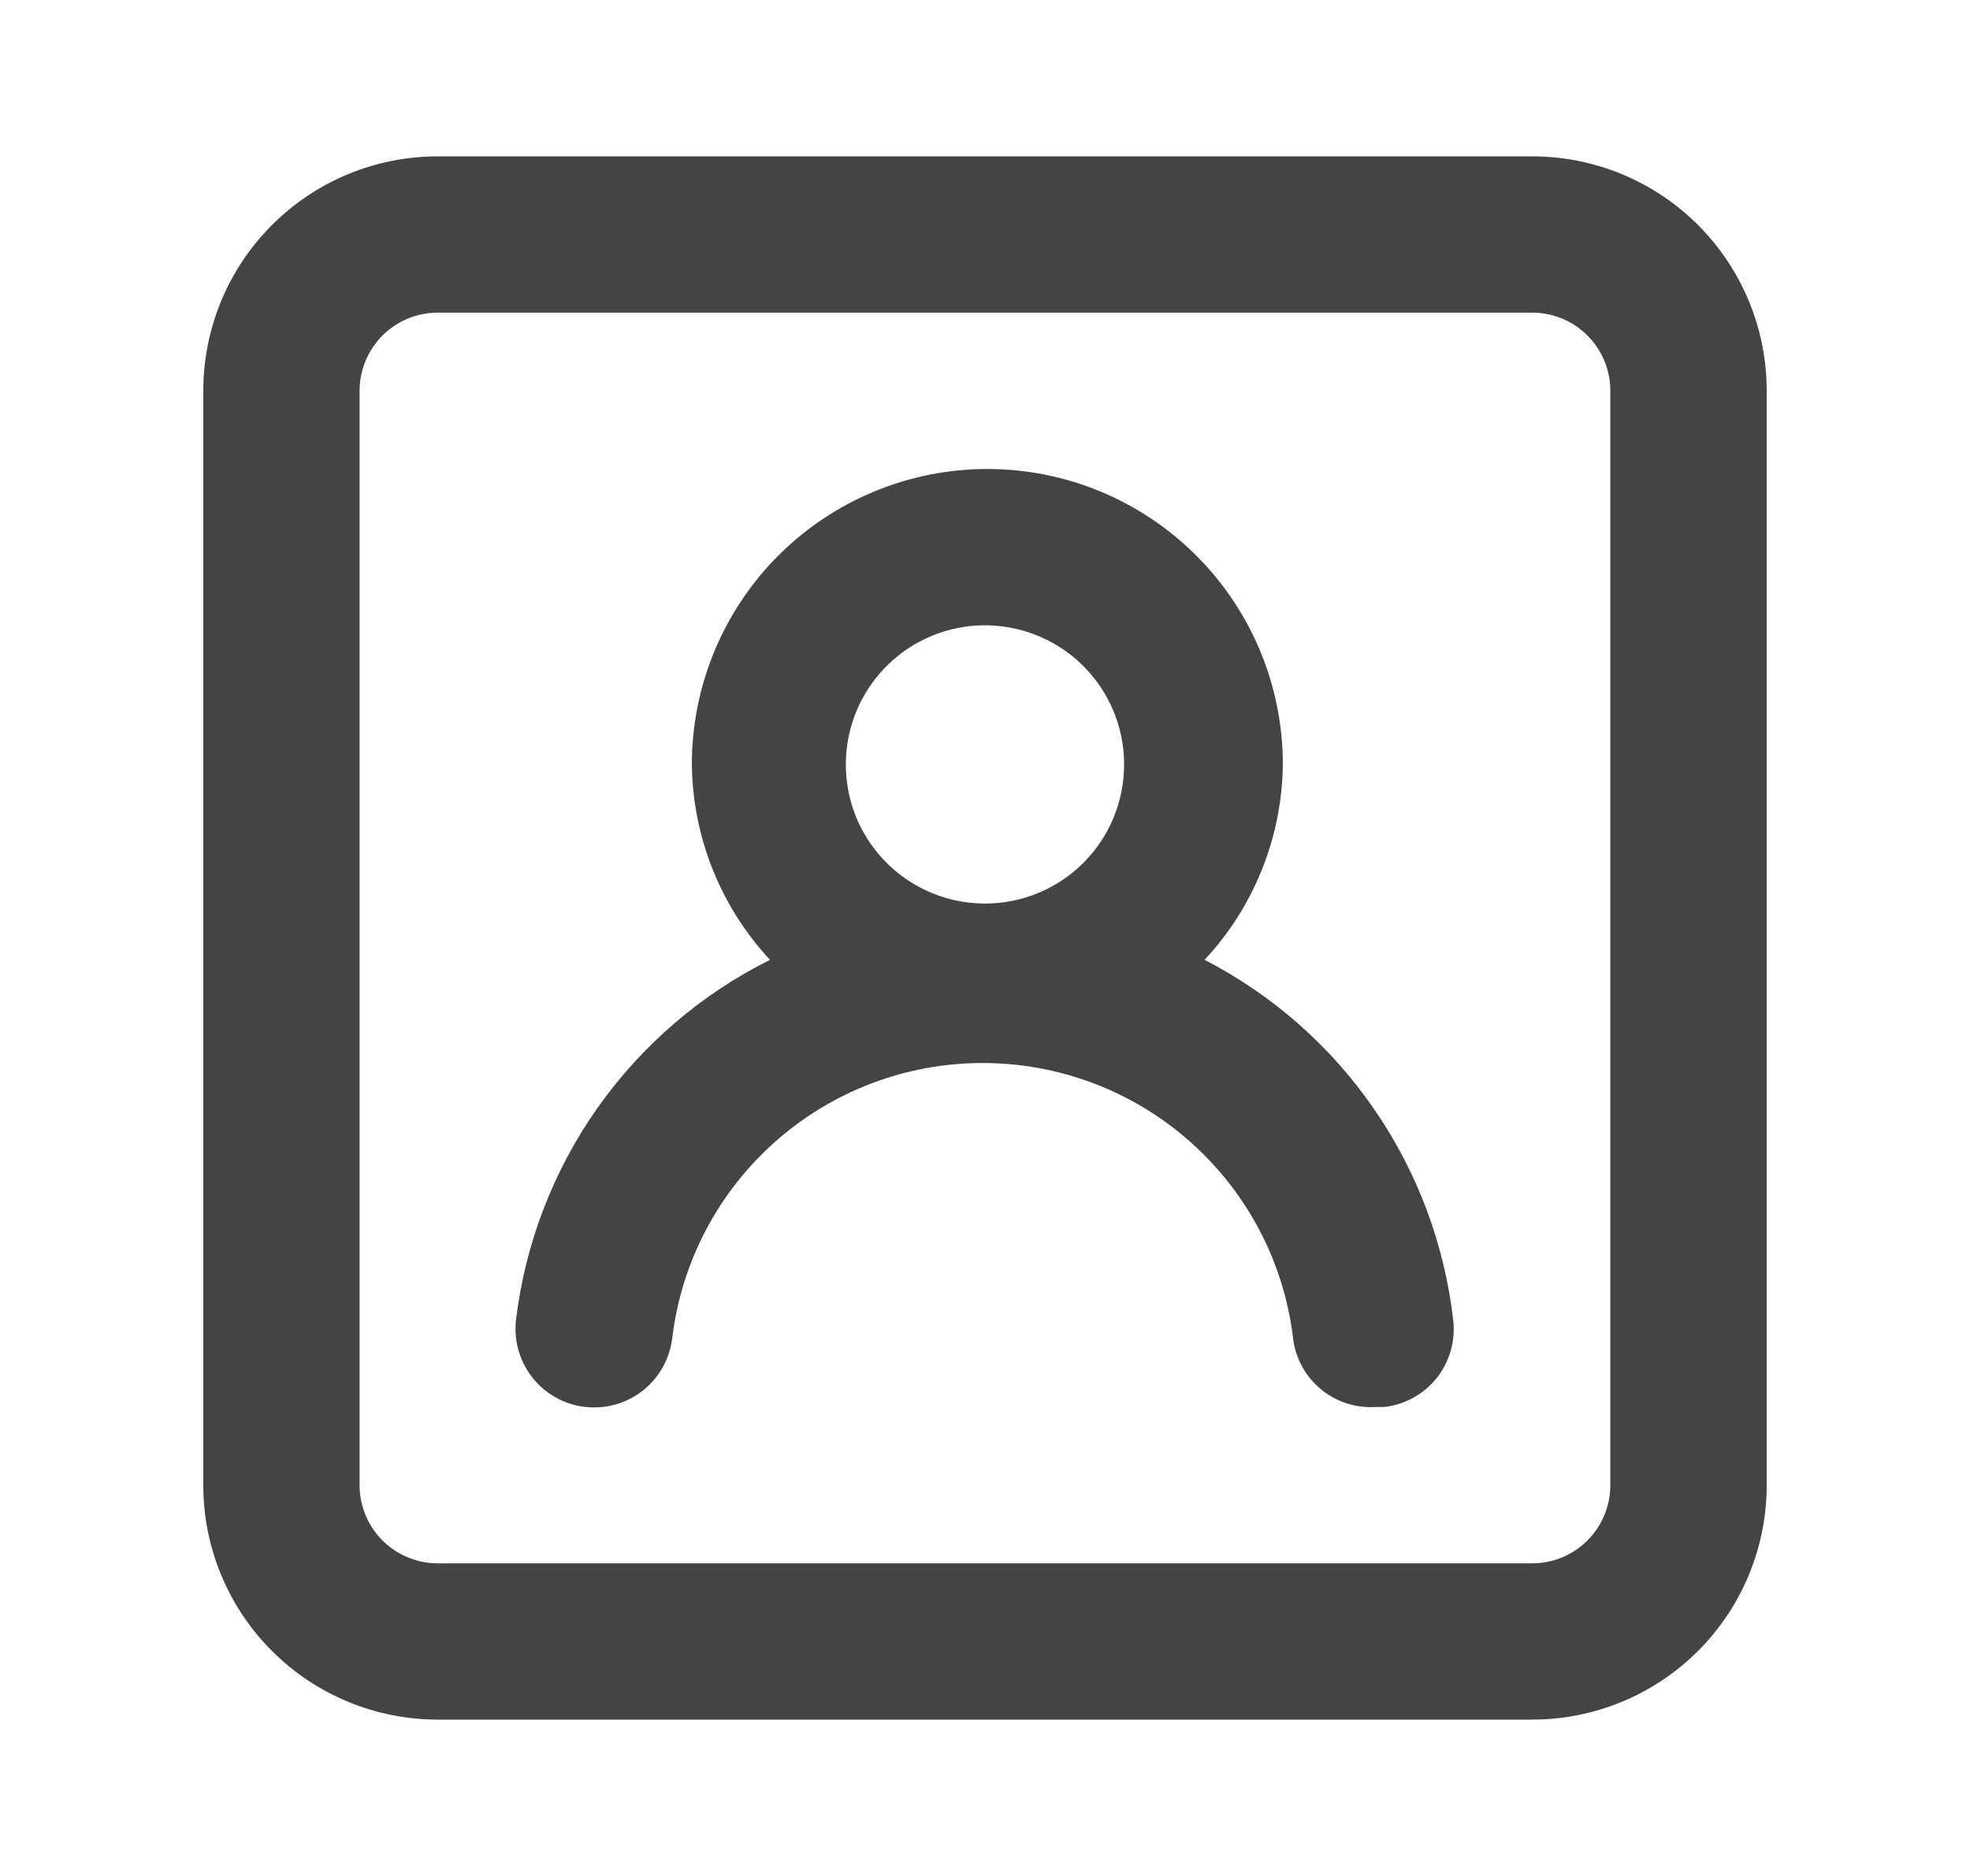 <svg width="21" height="20" viewBox="0 0 21 20" fill="none" xmlns="http://www.w3.org/2000/svg">
<path d="M12.841 10.233C13.369 9.667 13.666 8.924 13.675 8.15C13.675 7.315 13.343 6.513 12.752 5.923C12.162 5.332 11.36 5 10.525 5C9.689 5 8.888 5.332 8.297 5.923C7.707 6.513 7.375 7.315 7.375 8.15C7.384 8.924 7.681 9.667 8.208 10.233C7.474 10.599 6.842 11.142 6.369 11.812C5.896 12.483 5.598 13.26 5.5 14.075C5.476 14.296 5.54 14.518 5.679 14.691C5.818 14.865 6.02 14.976 6.242 15C6.463 15.024 6.684 14.96 6.858 14.821C7.031 14.682 7.142 14.479 7.167 14.258C7.266 13.451 7.657 12.708 8.267 12.169C8.876 11.63 9.661 11.333 10.475 11.333C11.288 11.333 12.074 11.63 12.683 12.169C13.293 12.708 13.684 13.451 13.783 14.258C13.806 14.472 13.911 14.669 14.076 14.807C14.24 14.945 14.452 15.014 14.666 15H14.758C14.977 14.975 15.176 14.864 15.314 14.693C15.451 14.521 15.515 14.302 15.492 14.083C15.401 13.273 15.112 12.498 14.649 11.826C14.187 11.154 13.566 10.607 12.841 10.233ZM10.5 9.633C10.207 9.633 9.92 9.546 9.676 9.383C9.432 9.22 9.242 8.989 9.129 8.718C9.017 8.447 8.988 8.148 9.045 7.861C9.102 7.573 9.244 7.309 9.451 7.101C9.658 6.894 9.923 6.752 10.21 6.695C10.498 6.638 10.796 6.667 11.068 6.78C11.338 6.892 11.57 7.082 11.733 7.326C11.896 7.57 11.983 7.857 11.983 8.15C11.983 8.543 11.827 8.921 11.549 9.199C11.271 9.477 10.893 9.633 10.5 9.633ZM16.333 1.667H4.667C4.003 1.667 3.368 1.93 2.899 2.399C2.43 2.868 2.167 3.504 2.167 4.167V15.833C2.167 16.497 2.43 17.132 2.899 17.601C3.368 18.07 4.003 18.333 4.667 18.333H16.333C16.996 18.333 17.632 18.07 18.101 17.601C18.57 17.132 18.833 16.497 18.833 15.833V4.167C18.833 3.504 18.57 2.868 18.101 2.399C17.632 1.93 16.996 1.667 16.333 1.667ZM17.166 15.833C17.166 16.054 17.079 16.266 16.922 16.423C16.766 16.579 16.554 16.667 16.333 16.667H4.667C4.445 16.667 4.234 16.579 4.077 16.423C3.921 16.266 3.833 16.054 3.833 15.833V4.167C3.833 3.946 3.921 3.734 4.077 3.577C4.234 3.421 4.445 3.333 4.667 3.333H16.333C16.554 3.333 16.766 3.421 16.922 3.577C17.079 3.734 17.166 3.946 17.166 4.167V15.833Z" fill="#444444"/>
</svg>
